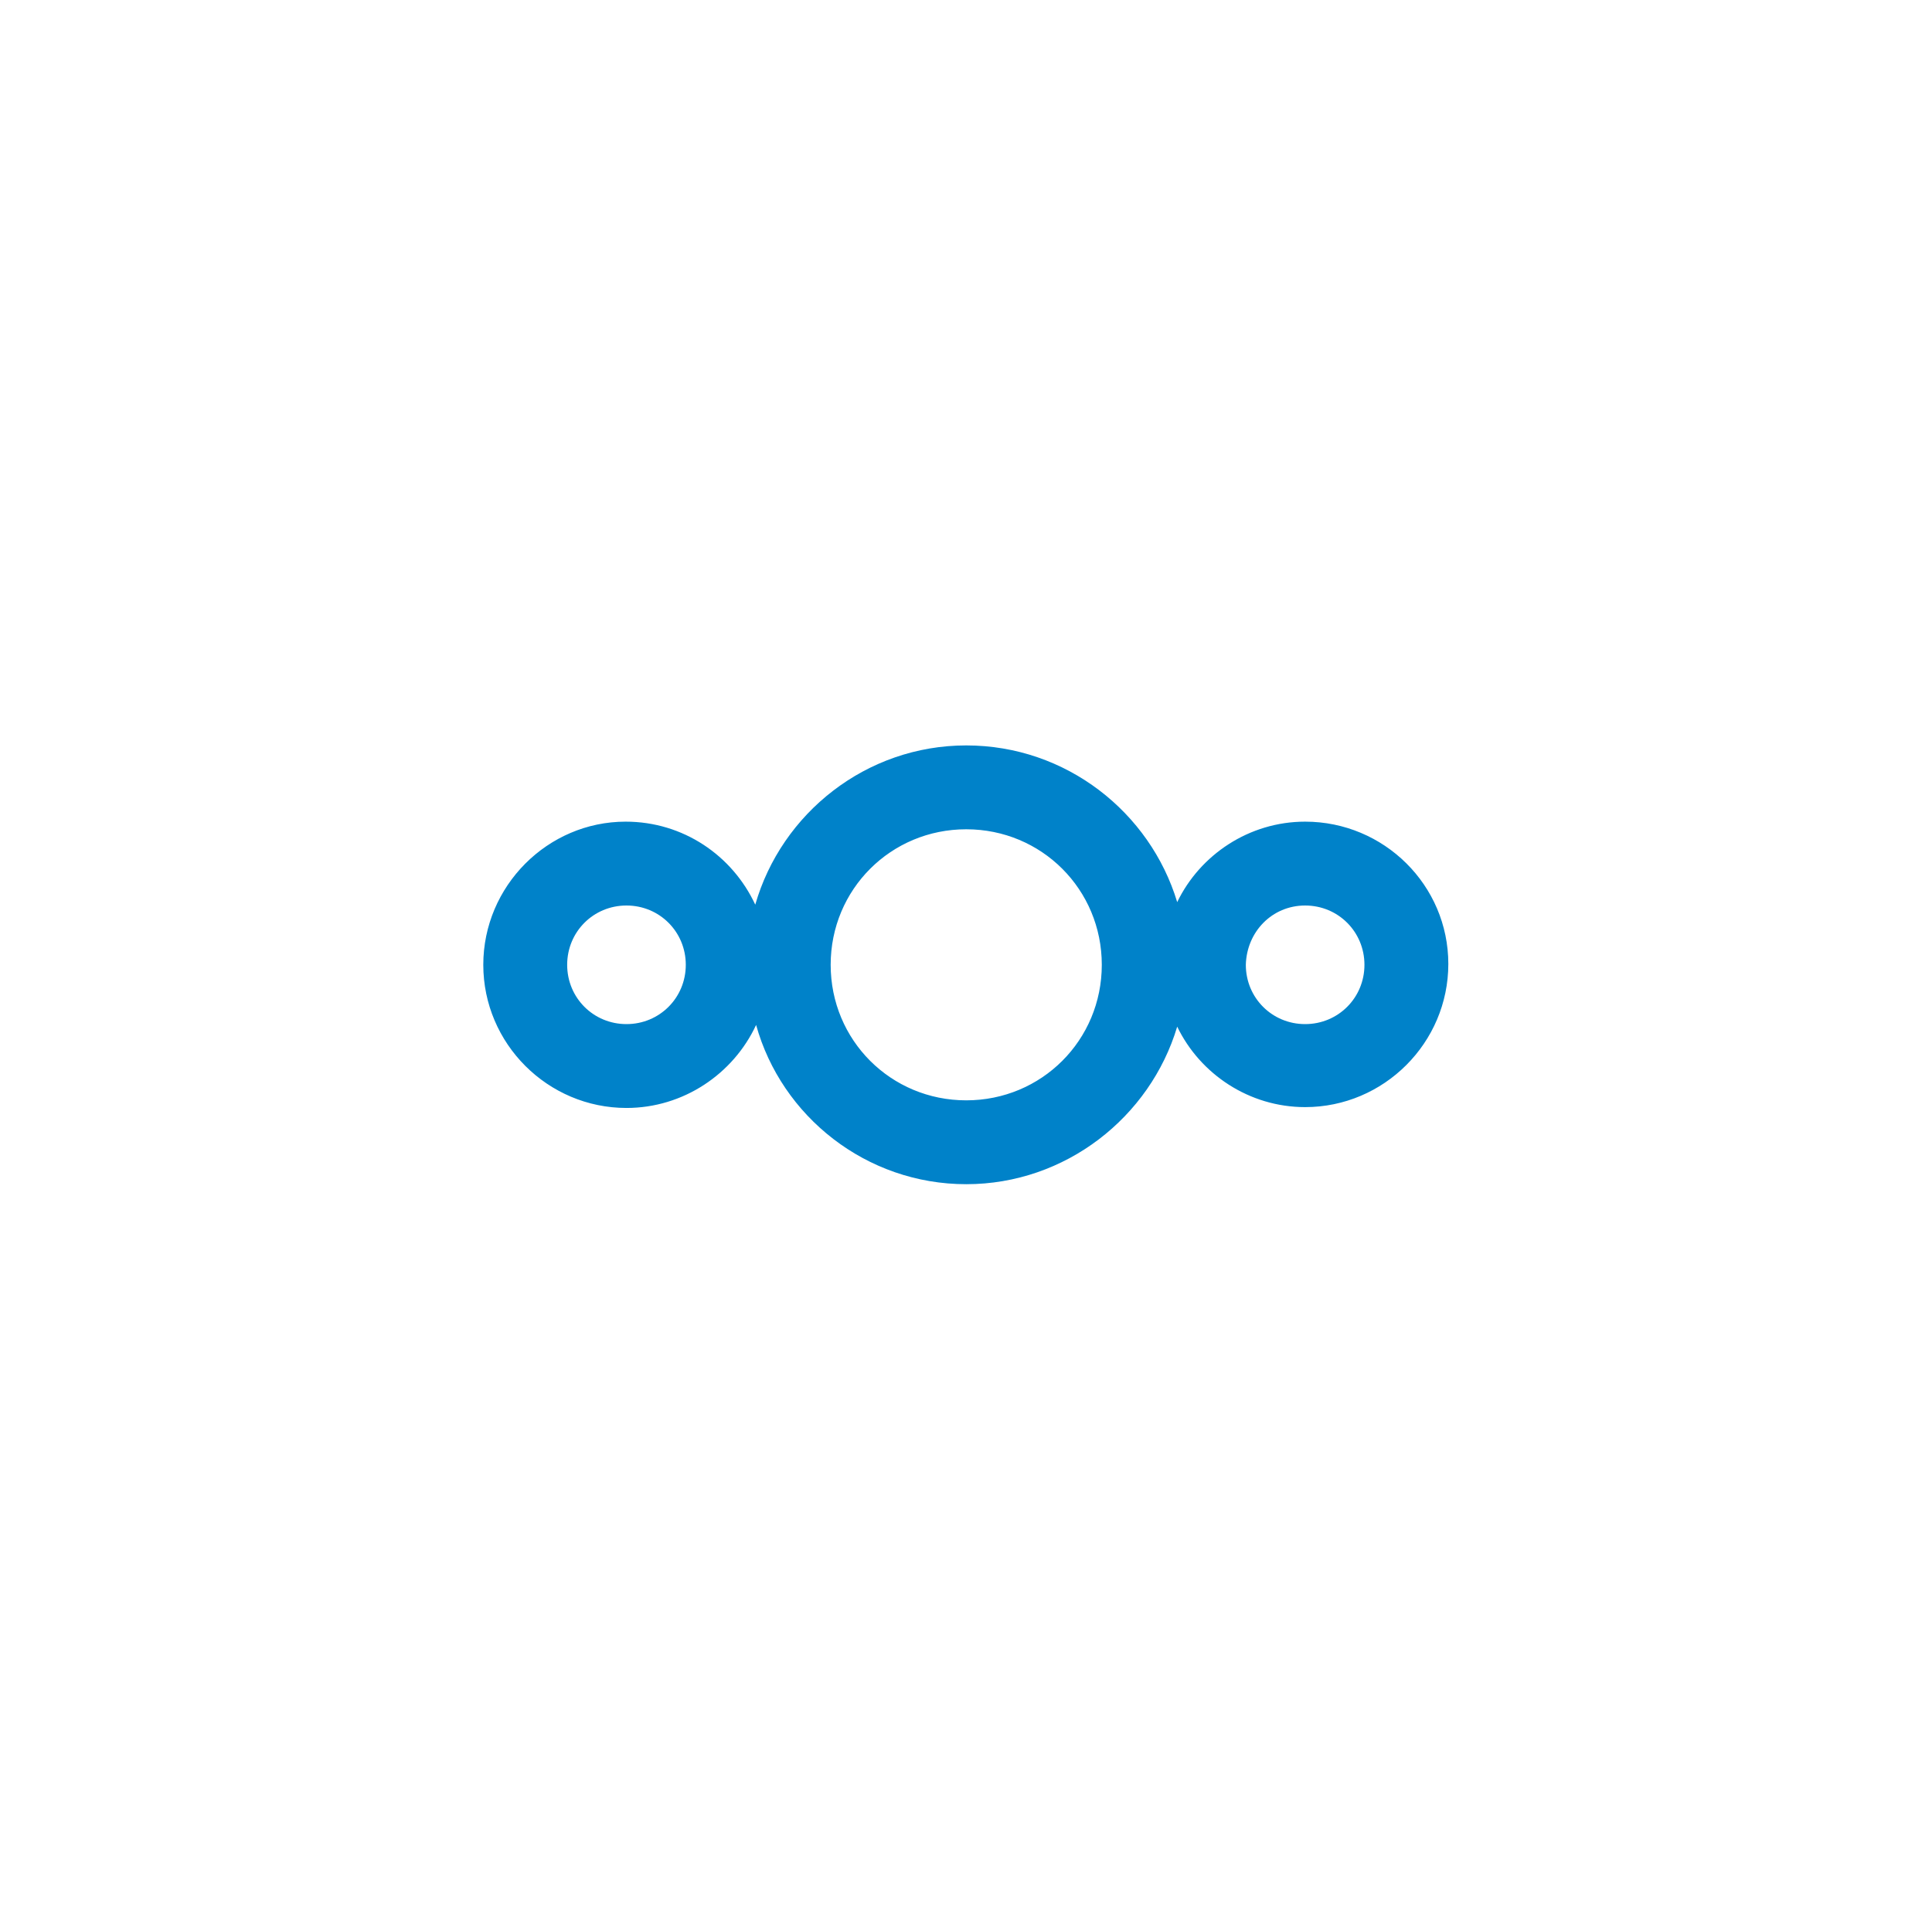 <svg width="1001" height="1000" viewBox="0 0 1001 1000" fill="none" xmlns="http://www.w3.org/2000/svg">
<g clip-path="url(#clip0_61_723)">
<path d="M500.62 386.304C448.82 386.304 404.922 421.422 391.313 468.832C379.461 443.371 354 425.812 324.149 425.812C283.763 425.812 250.4 459.175 250.4 500C250.4 540.825 283.763 574.188 324.588 574.188C354 574.188 379.9 556.629 391.752 531.168C404.922 578.578 448.82 613.696 500.62 613.696C551.981 613.696 595.879 579.017 609.926 532.046C621.779 556.629 647.24 573.749 676.213 573.749C717.038 573.749 750.4 540.386 750.4 499.561C750.4 458.736 717.038 425.812 676.213 425.812C647.24 425.812 621.779 442.932 609.926 467.515C595.879 420.983 552.42 386.304 500.62 386.304ZM500.62 429.763C539.689 429.763 570.857 460.931 570.857 500C570.857 539.069 539.689 570.237 500.62 570.237C461.551 570.237 430.383 539.069 430.383 500C430.383 460.931 461.551 429.763 500.62 429.763ZM324.588 469.271C341.709 469.271 355.317 482.88 355.317 500C355.317 517.12 341.709 530.729 324.588 530.729C307.468 530.729 293.86 517.12 293.86 500C293.86 482.88 307.468 469.271 324.588 469.271ZM676.213 469.271C693.333 469.271 706.941 482.88 706.941 500C706.941 517.12 693.333 530.729 676.213 530.729C659.092 530.729 645.484 517.12 645.484 500C645.923 482.88 659.092 469.271 676.213 469.271Z" fill="#0082C9"/>
</g>
<defs>
<clipPath id="clip0_61_723">
<rect width="500" height="500" fill="white" transform="translate(250.4 250)"/>
</clipPath>
</defs>
</svg>
